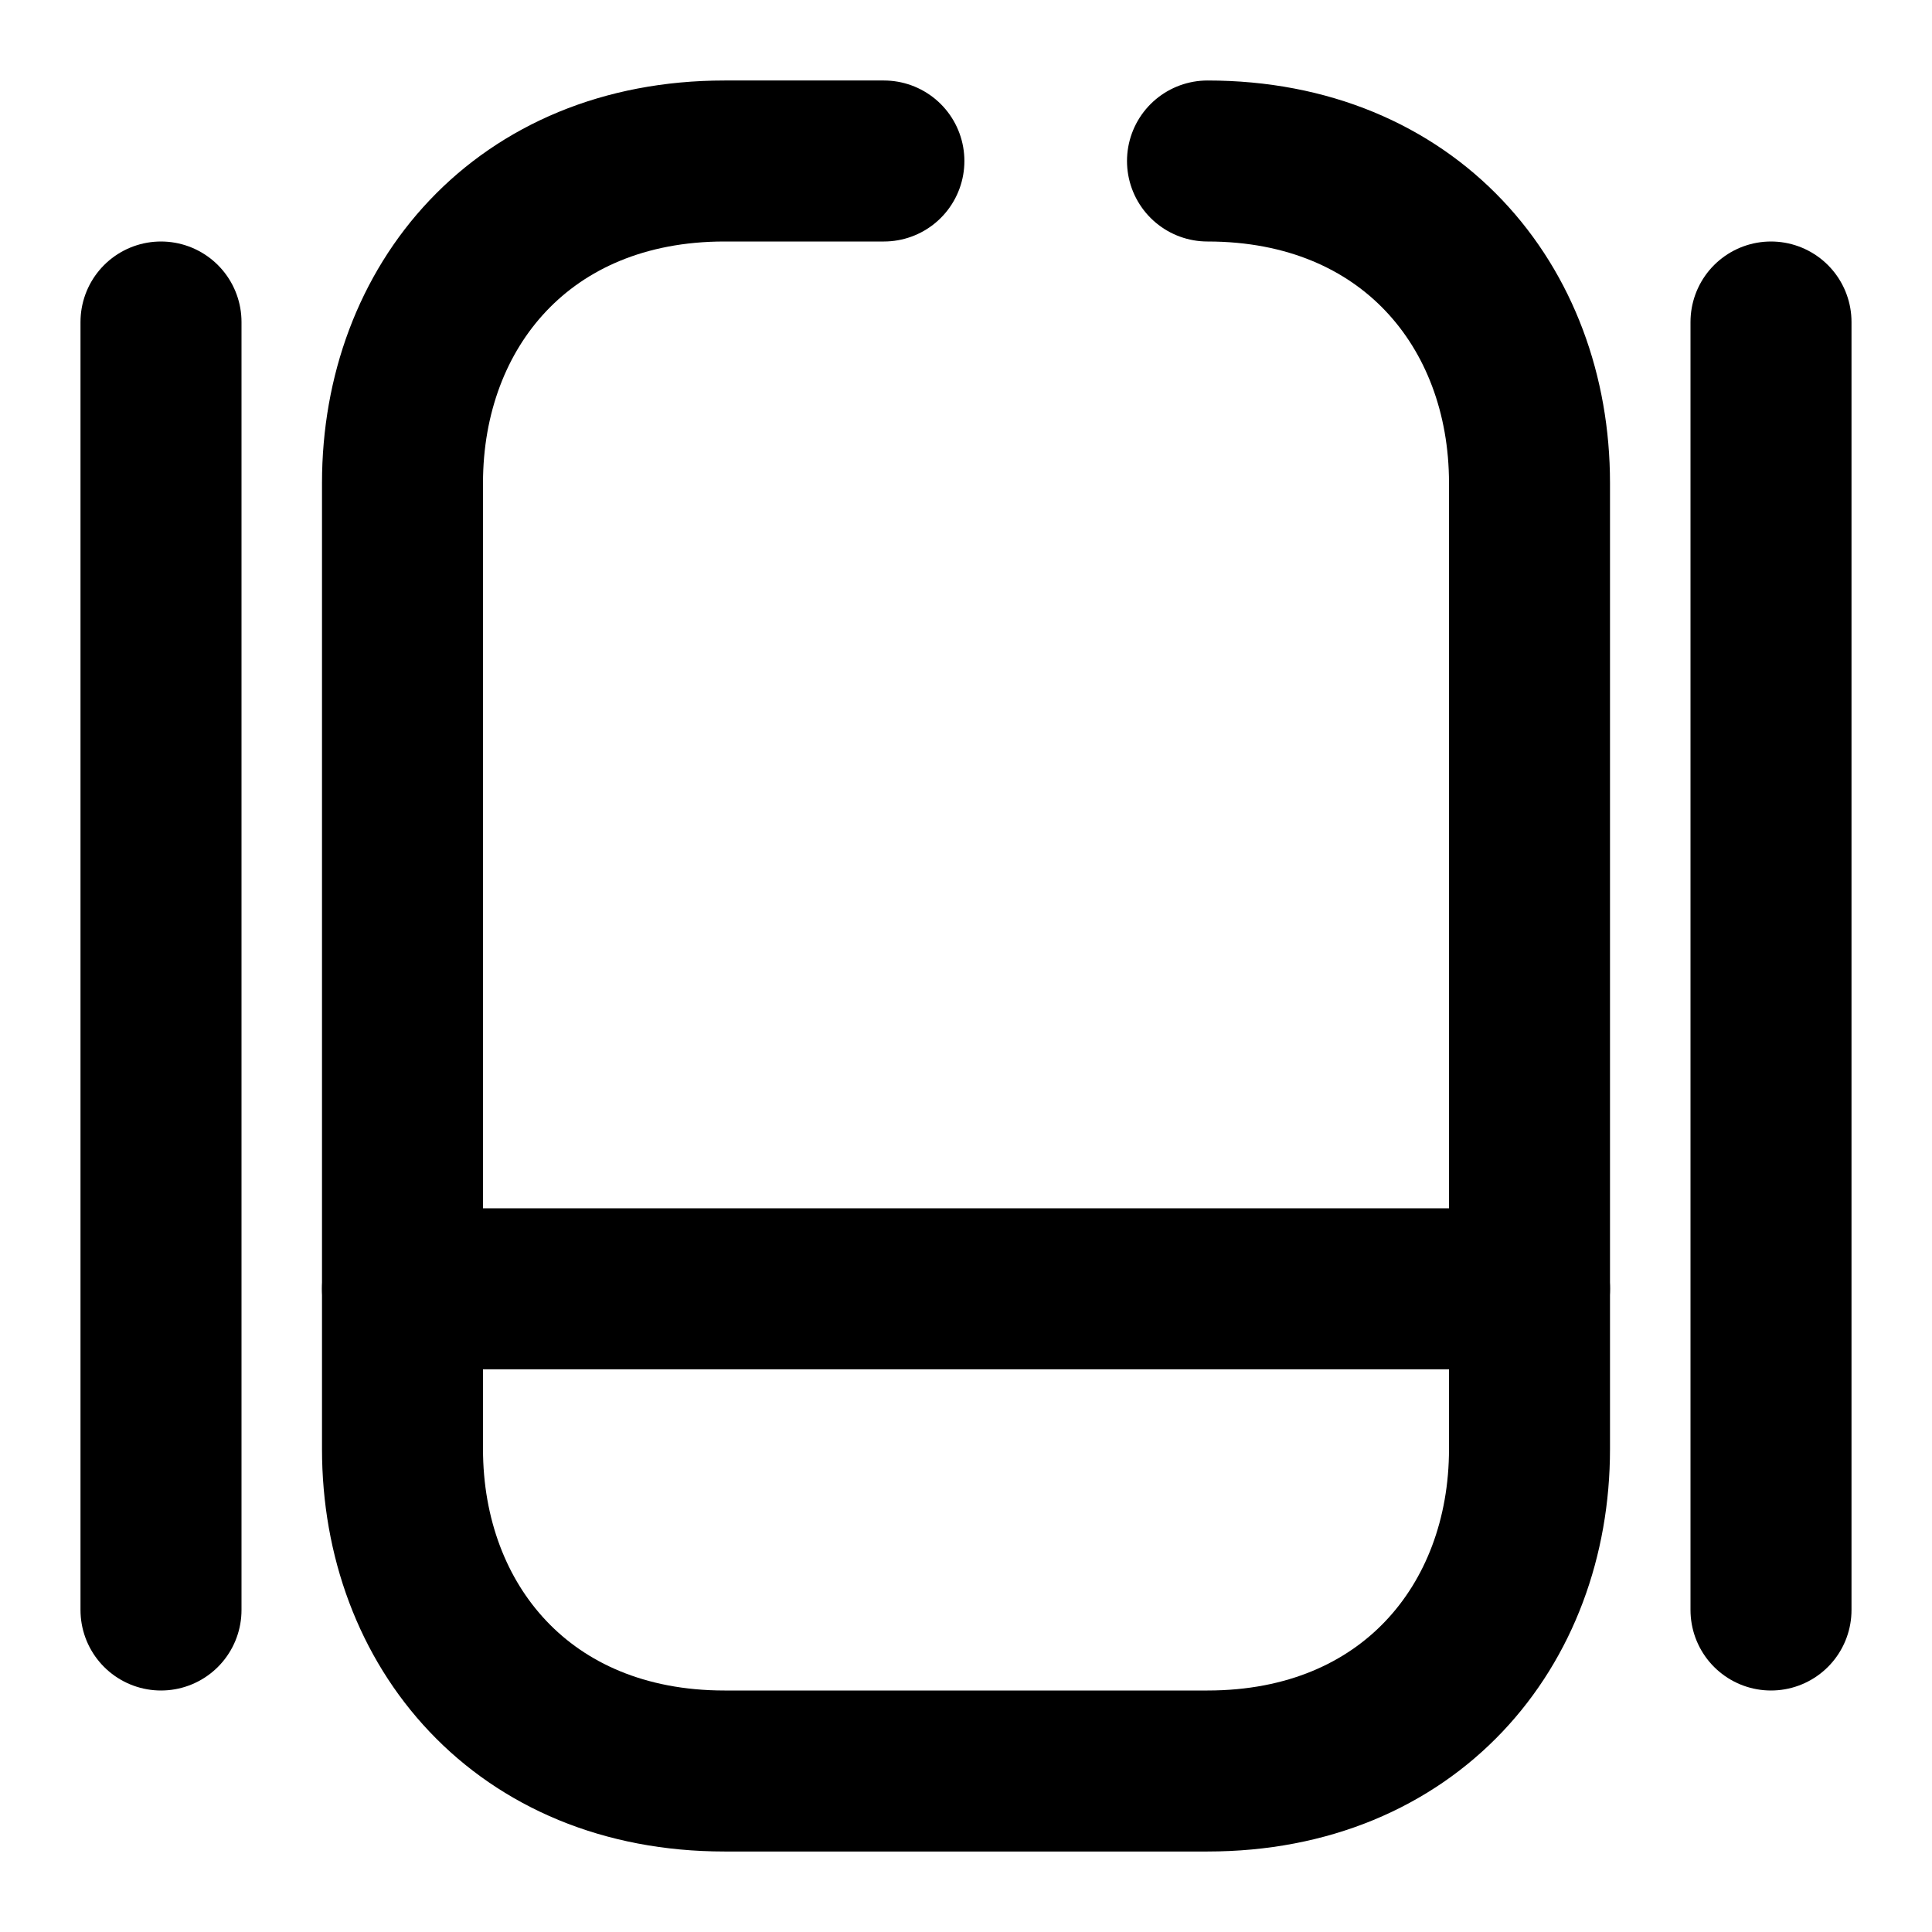 <svg
  width="24"
  height="24"
  viewBox="0 0 24 24"
  xmlns="http://www.w3.org/2000/svg"
  fill="none"
  stroke="currentColor"
  stroke-width="2"
  stroke-linecap="round"
  stroke-linejoin="round"
>
  <path d="M15 2c2.5 0 4 1.8 4 4v12c0 2.2-1.5 4-4 4H9c-2.5 0-4-1.8-4-4V6c0-2.2 1.5-4 4-4h1.98" />
  <path d="M5 16.01h14" />
  <path d="M2 4v16" />
  <path d="M22 4v16" />
</svg>
